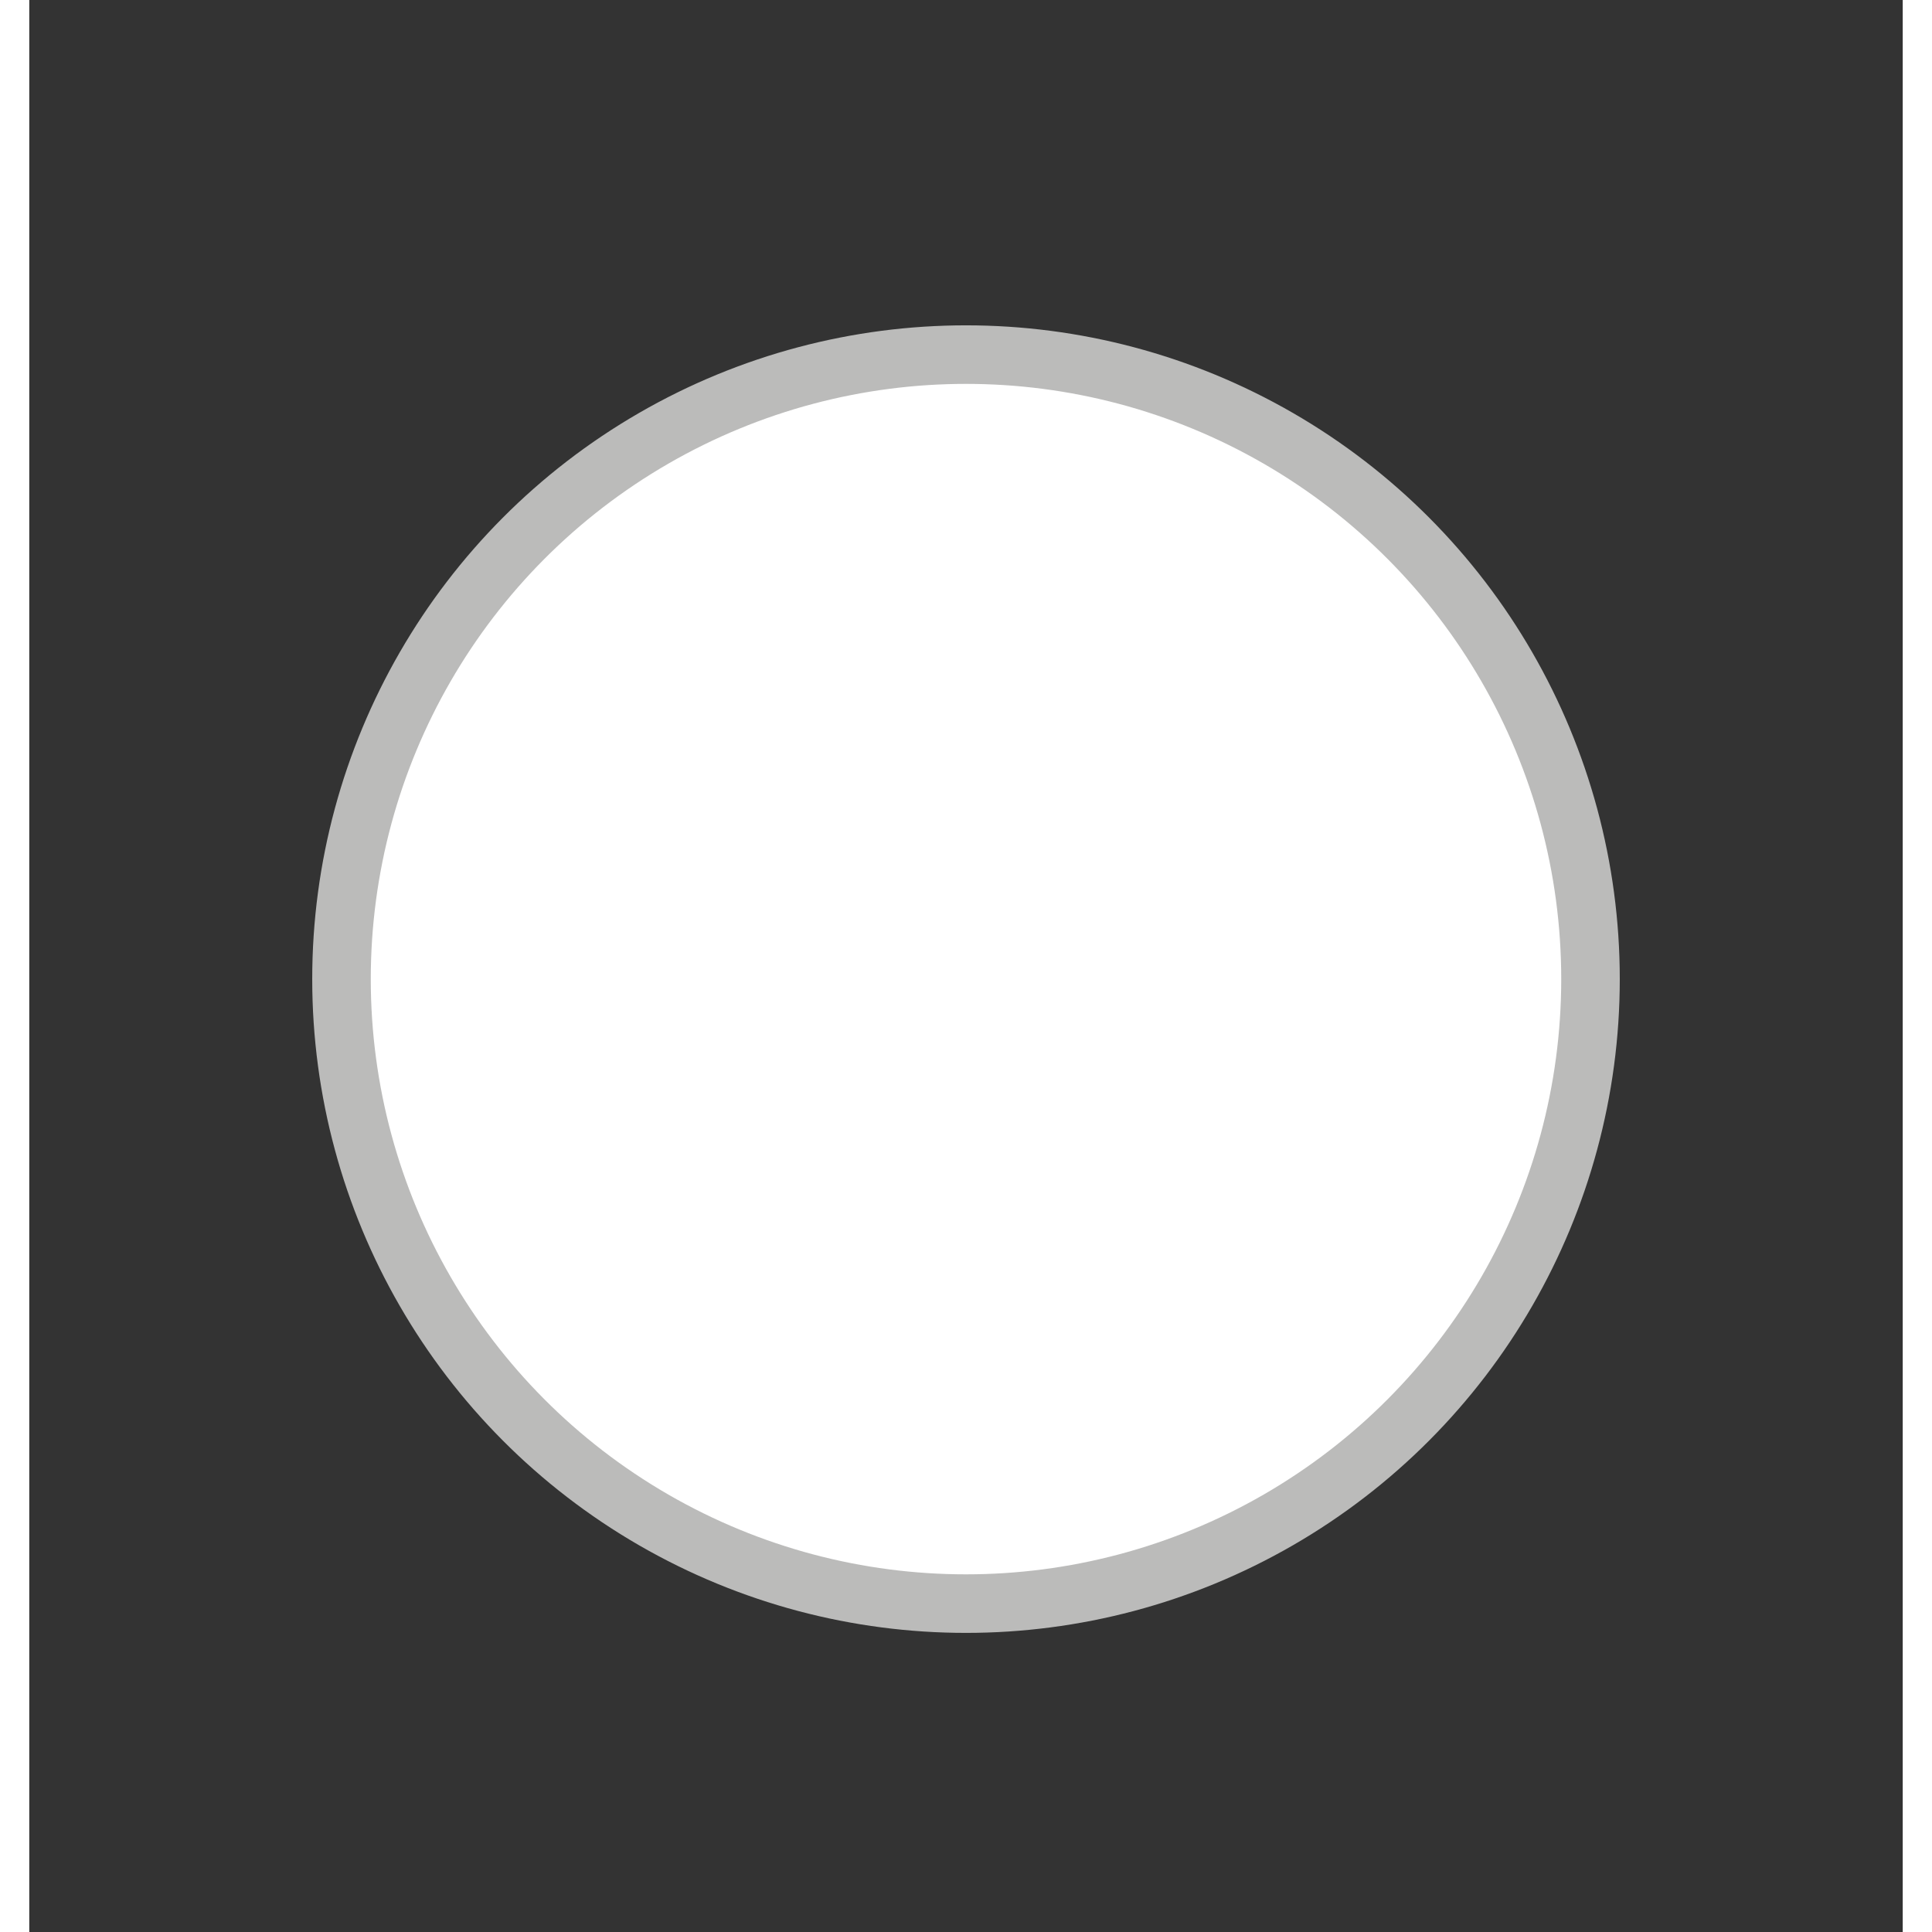 <svg
    width="48"
    height="48"
    viewBox="0 0 32 33"
    fill="none"
    xmlns="http://www.w3.org/2000/svg"
>
    <rect x="0" y="0" width="32" height="33" fill="#333333" stroke="none"/>
    <circle
        cx="16"
        cy="16.724"
        r="10.667"
        fill="white"
        stroke="#BBBBBA"
    />
</svg>